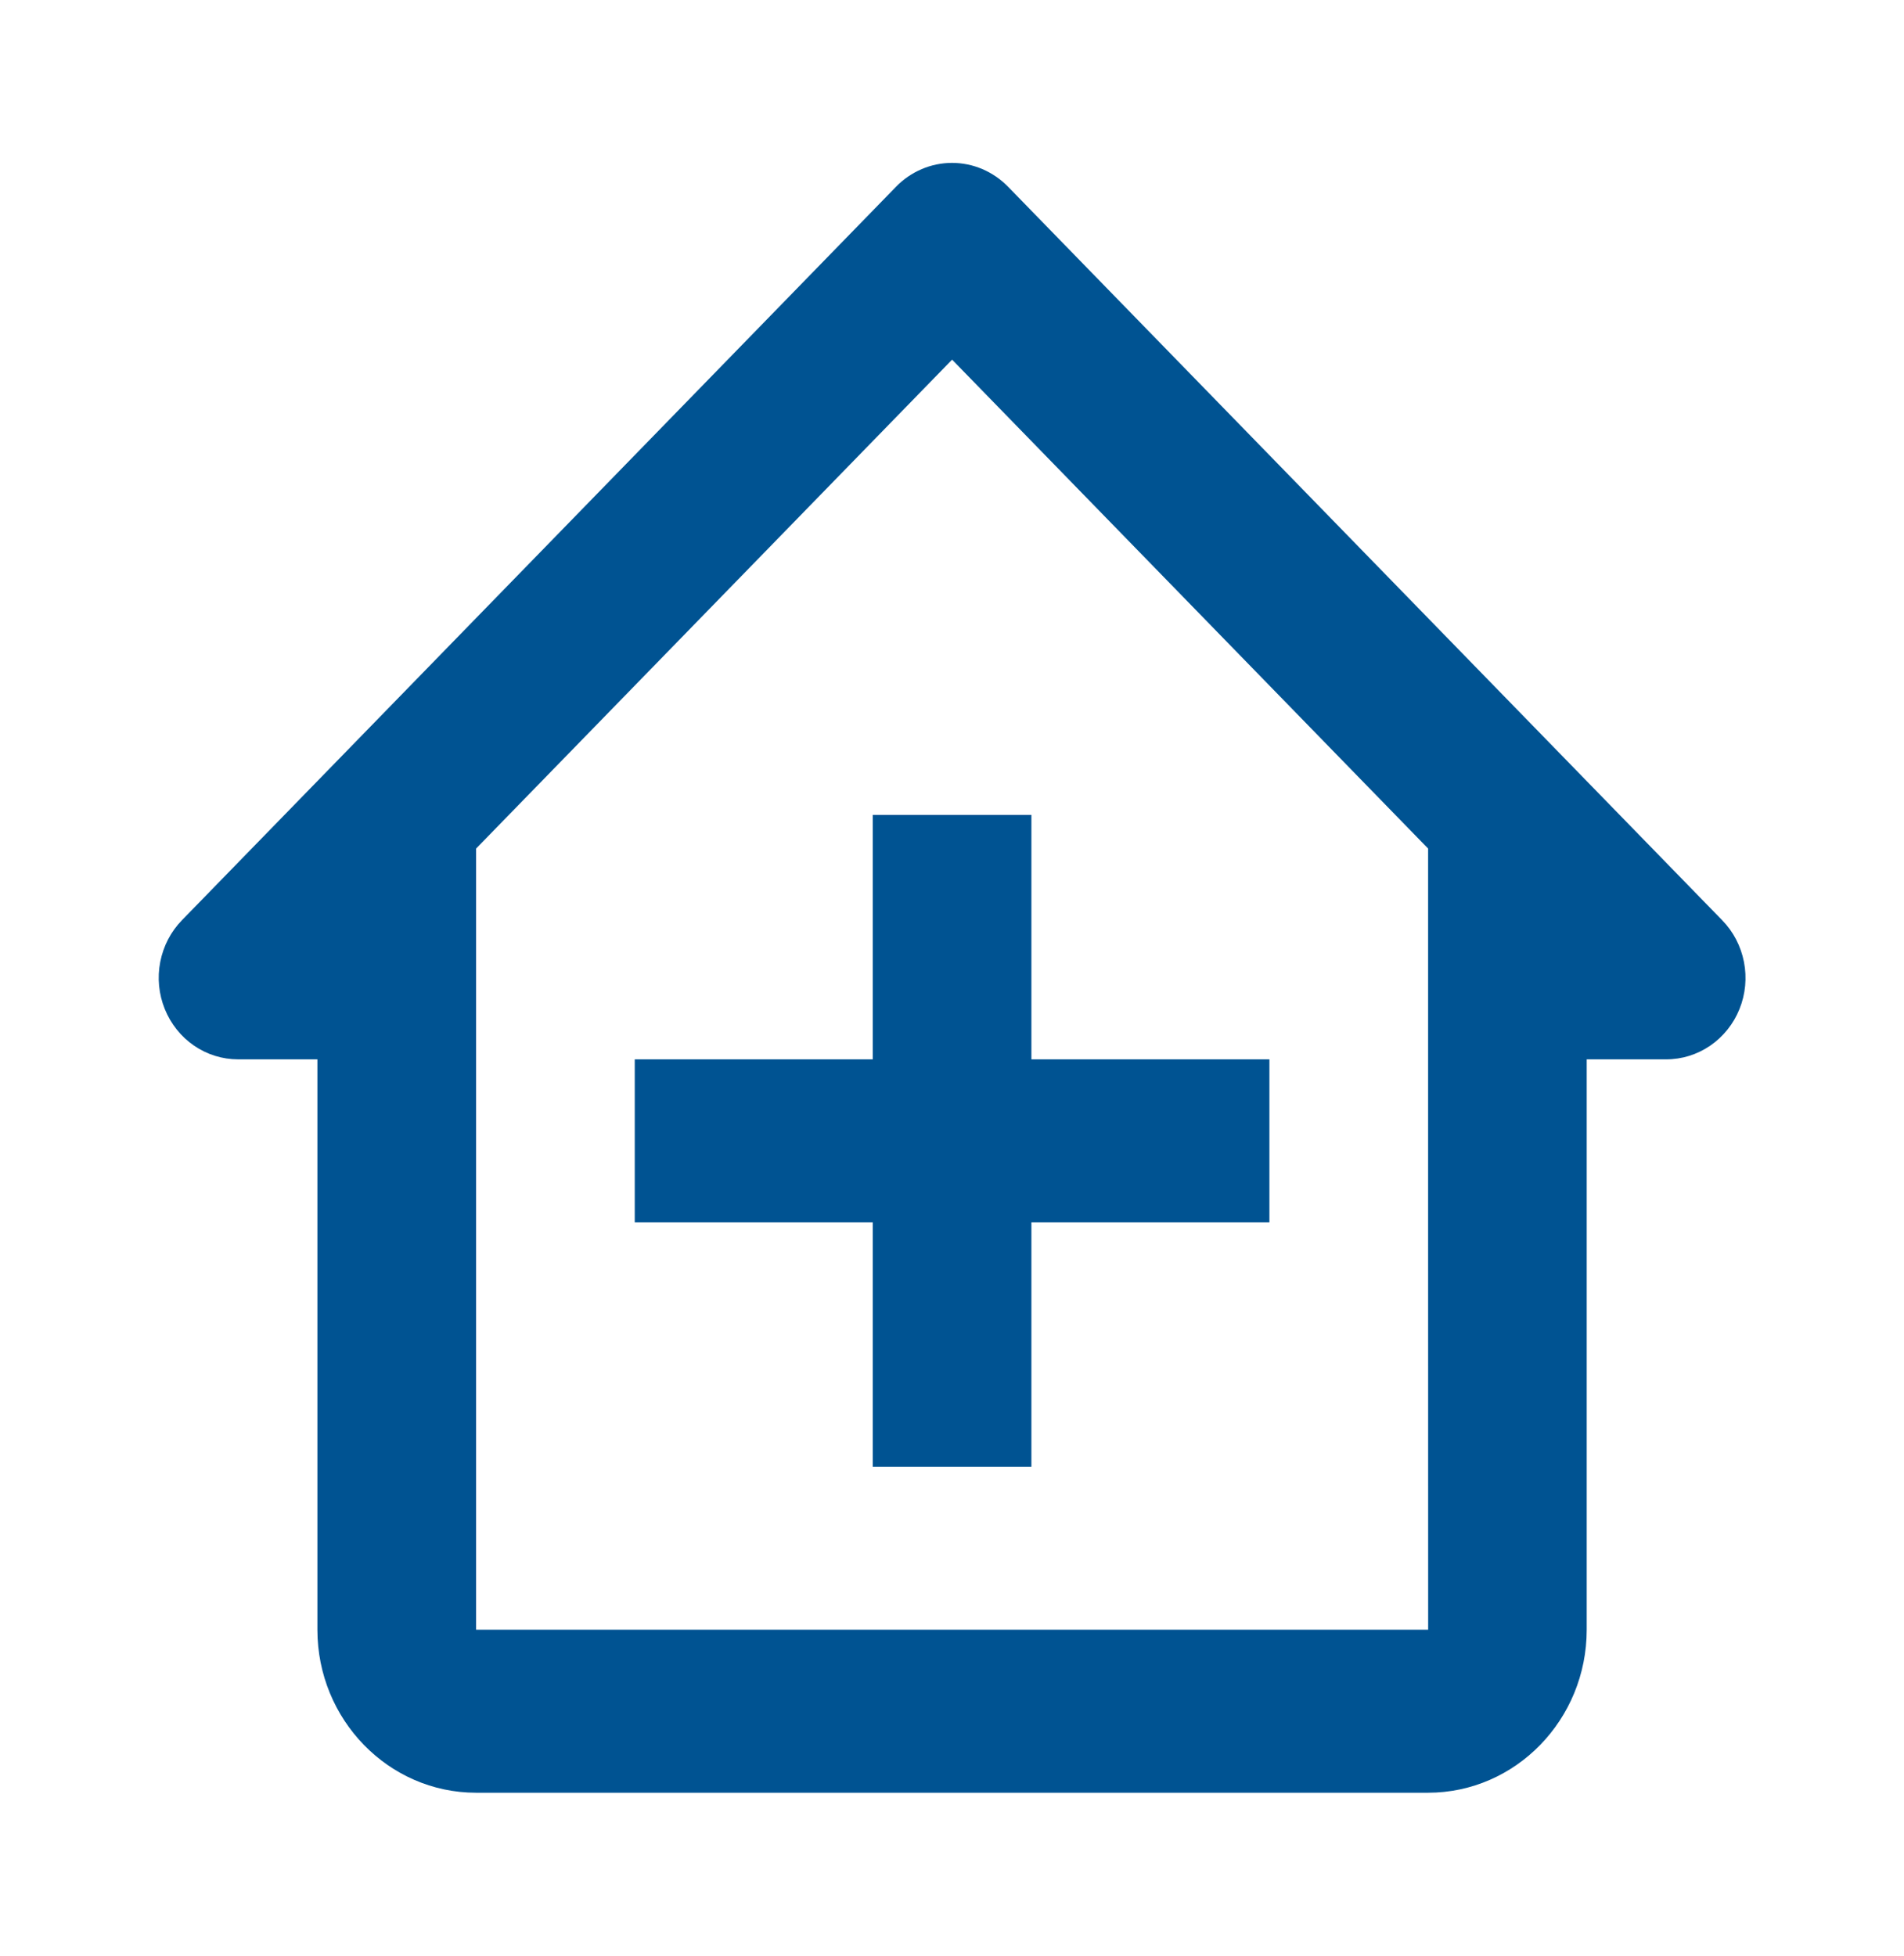 <svg fill="none" height="38" viewBox="0 0 37 38" width="37" xmlns="http://www.w3.org/2000/svg"><g fill="#005392"><path d="m19.591 3.63c-.143-.147-.313-.264-.5-.344s-.388-.121-.59-.121-.403.041-.59.121c-.187.08-.357.196-.5.344l-13.875 14.25c-.216.221-.362.503-.422.811s-.029.625.088.915c.117.289.314.537.568.711.253.174.551.267.856.267h1.542v11.083c0 1.746 1.383 3.167 3.083 3.167h18.5c1.7 0 3.083-1.42 3.083-3.167v-11.083h1.542c.305.001.604-.092.858-.266.254-.174.452-.421.569-.711s.147-.608.087-.916c-.06-.307-.207-.59-.424-.811zm8.162 28.036h-18.501v-15.178l9.25-9.5 9.25 9.5v7.261z"/><path d="m20.043 15.834h-3.083v4.75h-4.625v3.167h4.625v4.75h3.083v-4.75h4.625v-3.167h-4.625z"/></g></svg>